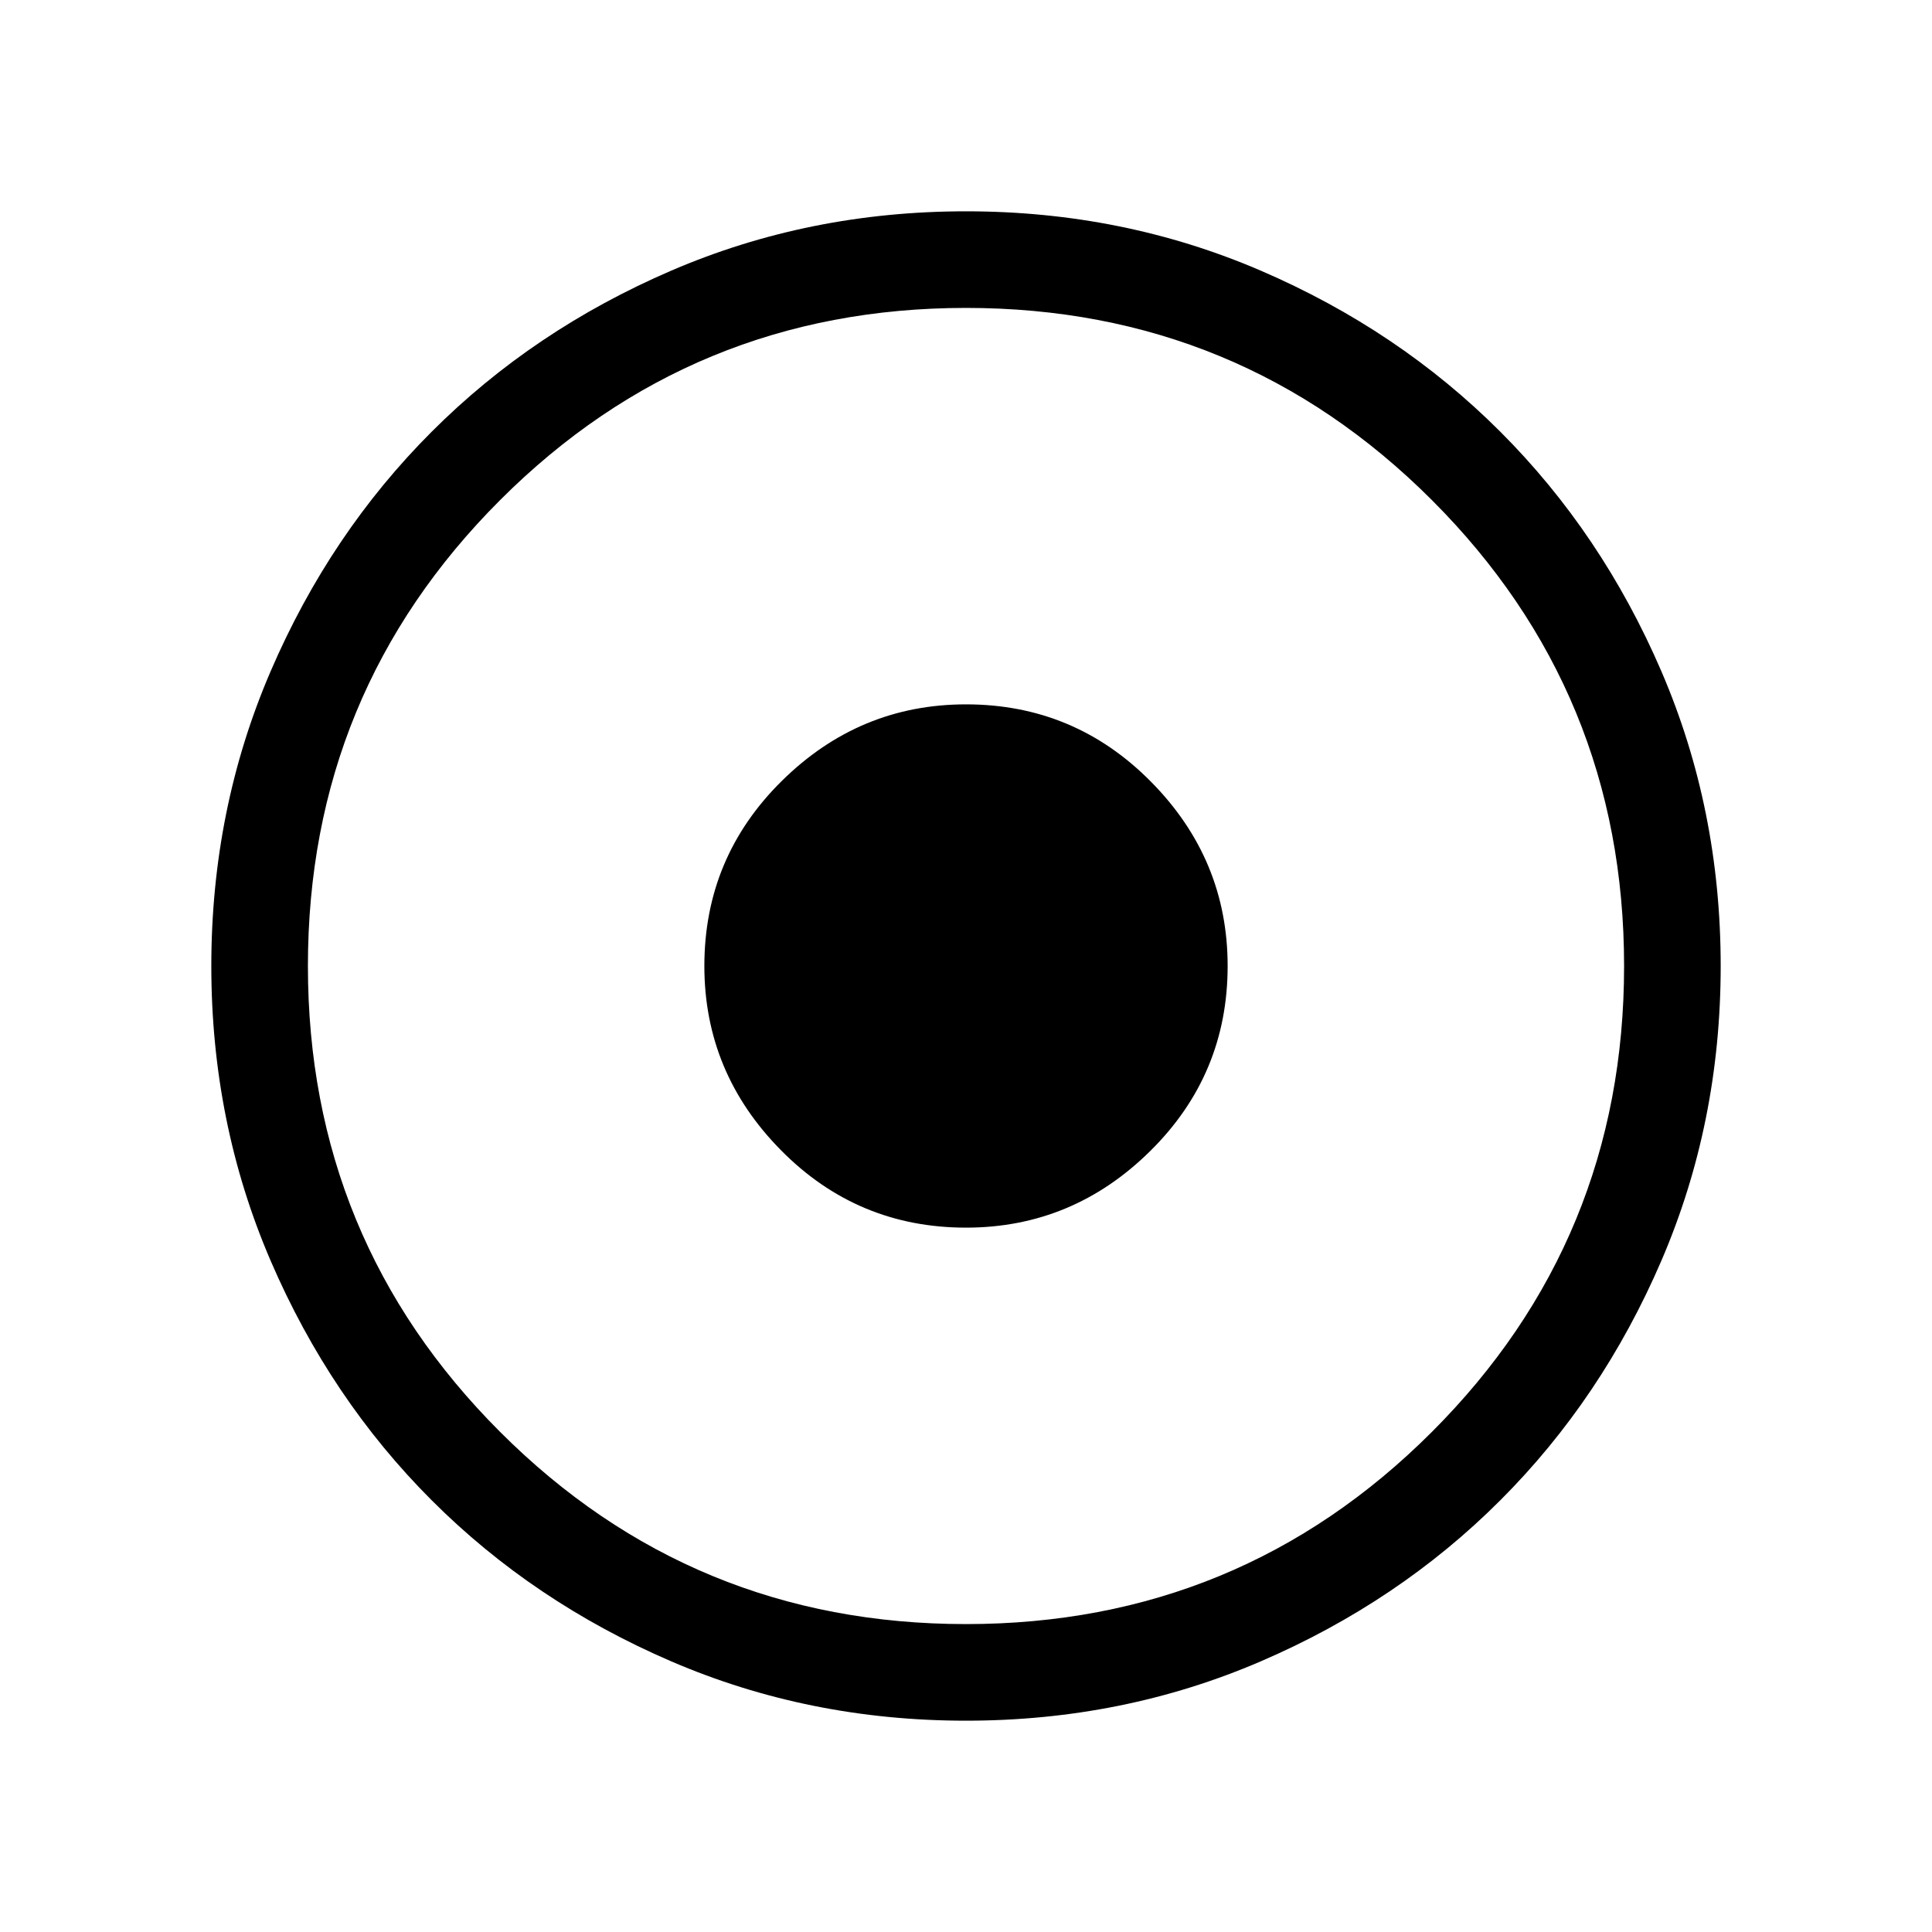 <svg xmlns="http://www.w3.org/2000/svg" height="40" width="40"><path d="M20 35.625Q16.75 35.625 13.896 34.396Q11.042 33.167 8.938 31.062Q6.833 28.958 5.604 26.104Q4.375 23.25 4.375 20Q4.375 16.75 5.604 13.896Q6.833 11.042 8.938 8.938Q11.042 6.833 13.896 5.604Q16.75 4.375 20 4.375Q23.25 4.375 26.104 5.604Q28.958 6.833 31.062 8.938Q33.167 11.042 34.396 13.896Q35.625 16.75 35.625 20Q35.625 23.25 34.396 26.104Q33.167 28.958 31.062 31.062Q28.958 33.167 26.104 34.396Q23.25 35.625 20 35.625ZM20 33.625Q25.667 33.625 29.646 29.646Q33.625 25.667 33.625 20Q33.625 14.333 29.646 10.354Q25.667 6.375 20 6.375Q14.333 6.375 10.354 10.354Q6.375 14.333 6.375 20Q6.375 25.667 10.354 29.646Q14.333 33.625 20 33.625ZM20 25.417Q17.75 25.417 16.167 23.812Q14.583 22.208 14.583 20Q14.583 17.75 16.188 16.167Q17.792 14.583 20 14.583Q22.25 14.583 23.833 16.188Q25.417 17.792 25.417 20Q25.417 22.25 23.812 23.833Q22.208 25.417 20 25.417Z"/></svg>